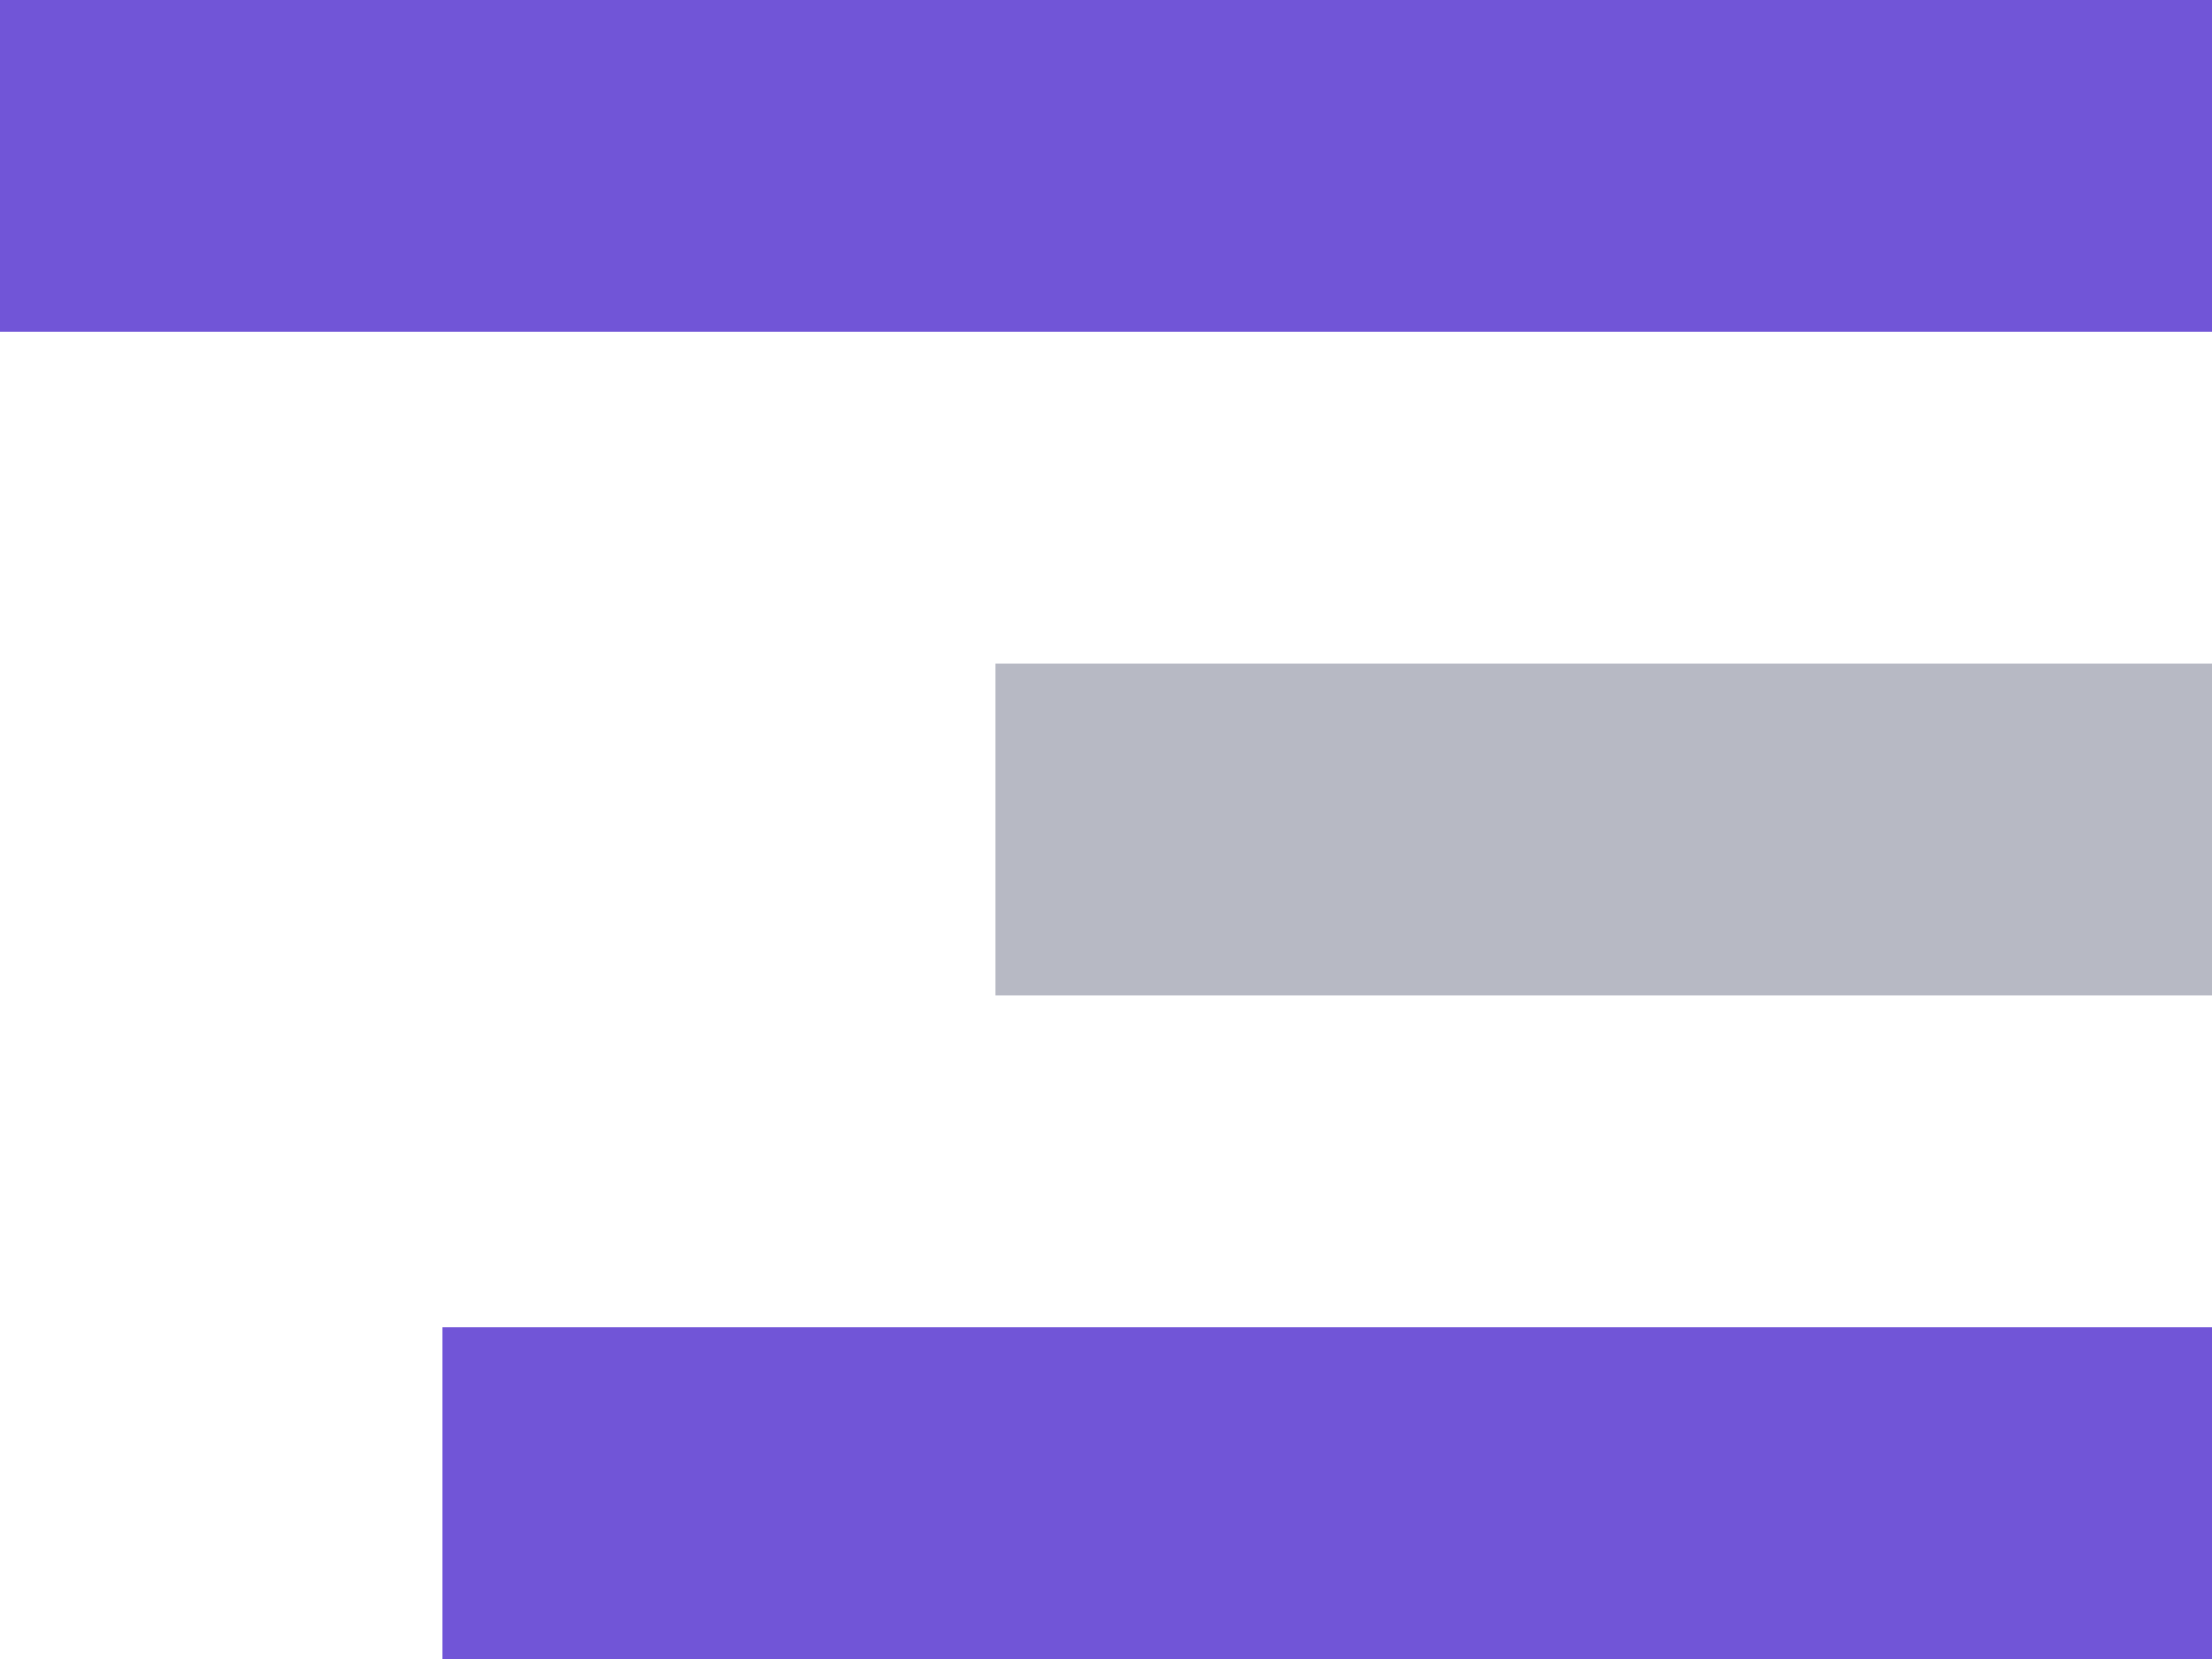 <svg xmlns="http://www.w3.org/2000/svg" width="20" height="15" viewBox="0 0 20 15"><defs><style>.a{fill:#7155d7;}.b{fill:#b7b9c4;}</style></defs><g transform="translate(-265.305 -113)"><rect class="a" width="20" height="3" transform="translate(265.305 113)"/><rect class="b" width="11" height="3" transform="translate(274.305 119)"/><rect class="a" width="16" height="3" transform="translate(269.305 125)"/></g></svg>